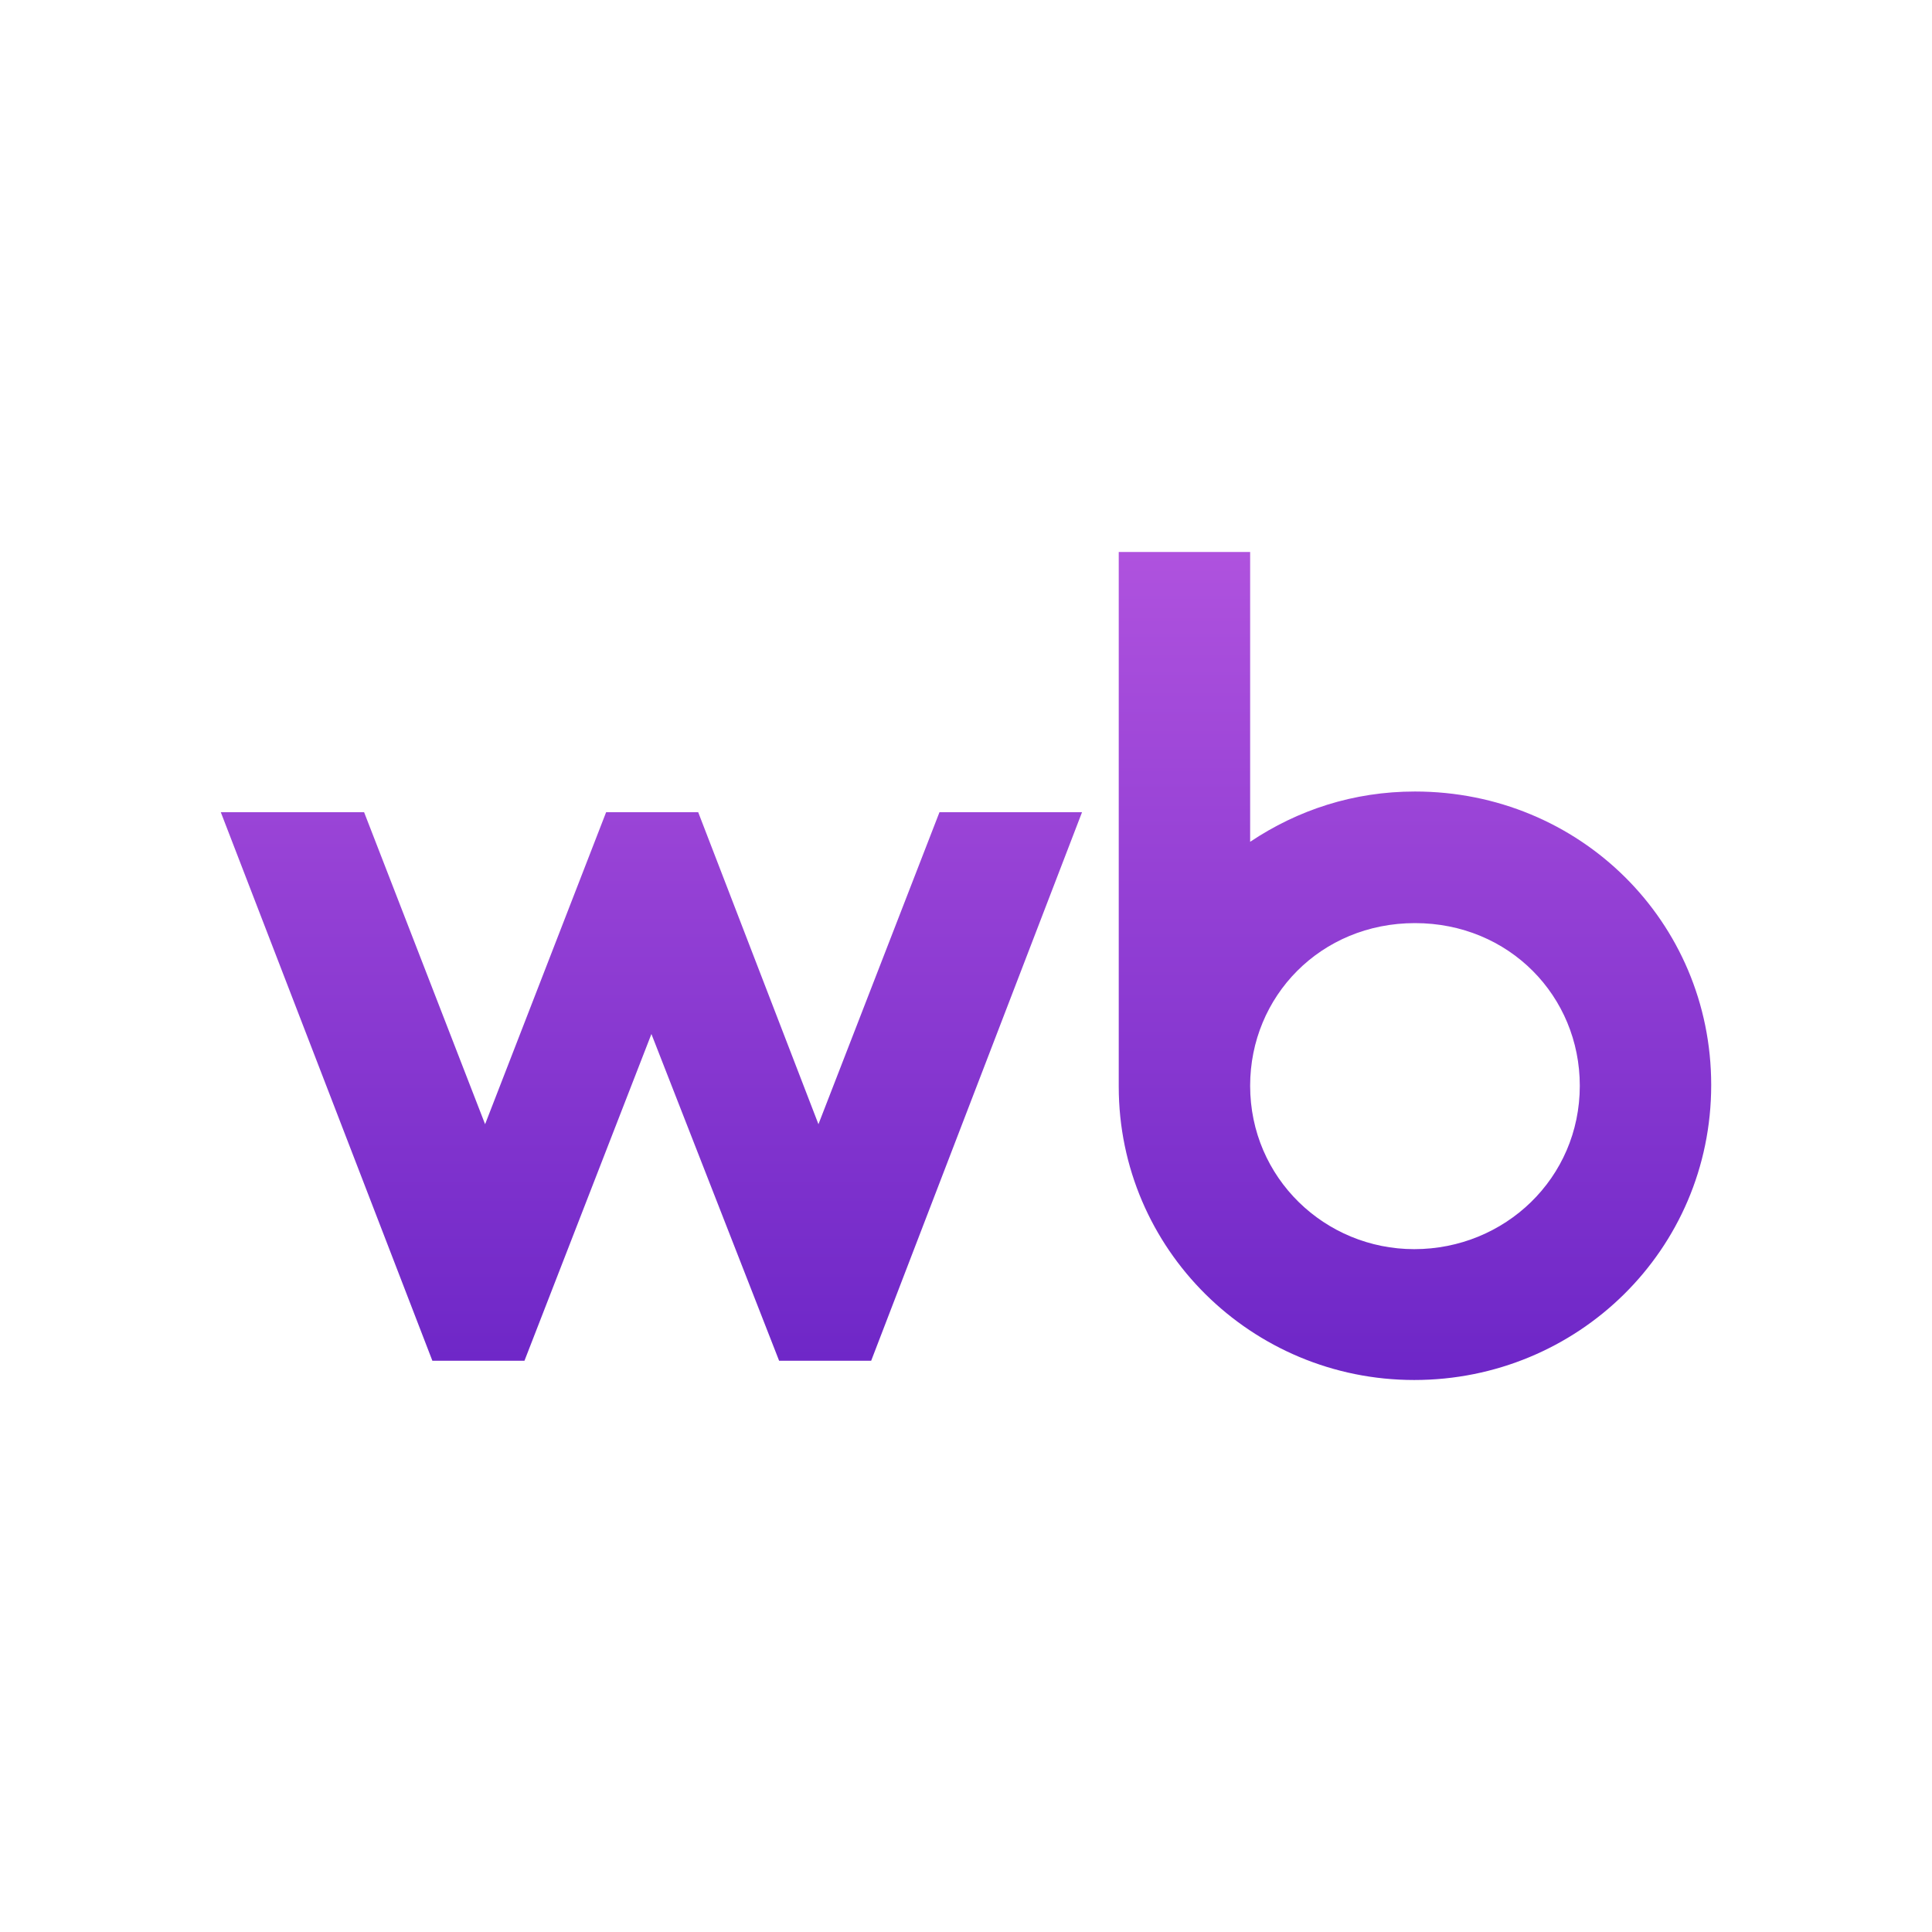 <svg width="70" height="70" viewBox="0 0 70 70" fill="none" xmlns="http://www.w3.org/2000/svg">
<path d="M51.24 45.259C48.012 45.259 45.295 42.687 45.295 39.339C45.295 36.098 47.85 33.446 51.267 33.446C54.683 33.446 57.239 36.098 57.239 39.339C57.239 42.687 54.522 45.259 51.24 45.259ZM29.654 40.732L25.297 29.428H21.961L17.576 40.732L13.192 29.428H8L15.666 49.303H19.002L23.602 37.464L28.229 49.303H31.564L39.204 29.428H34.039L29.654 40.732ZM51.267 28.678C49.034 28.678 47.017 29.348 45.295 30.5V20H40.534V39.366C40.534 45.259 45.349 50 51.24 50C57.158 50 62 45.286 62 39.312C62 33.393 57.239 28.678 51.267 28.678Z" fill="url(#paint0_linear_3_3)"/>
<defs>
<linearGradient id="paint0_linear_3_3" x1="35" y1="20" x2="35" y2="50" gradientUnits="userSpaceOnUse">
<stop stop-color="#AF52DE"/>
<stop offset="1" stop-color="#6D26C7"/>
</linearGradient>
</defs>
</svg>
